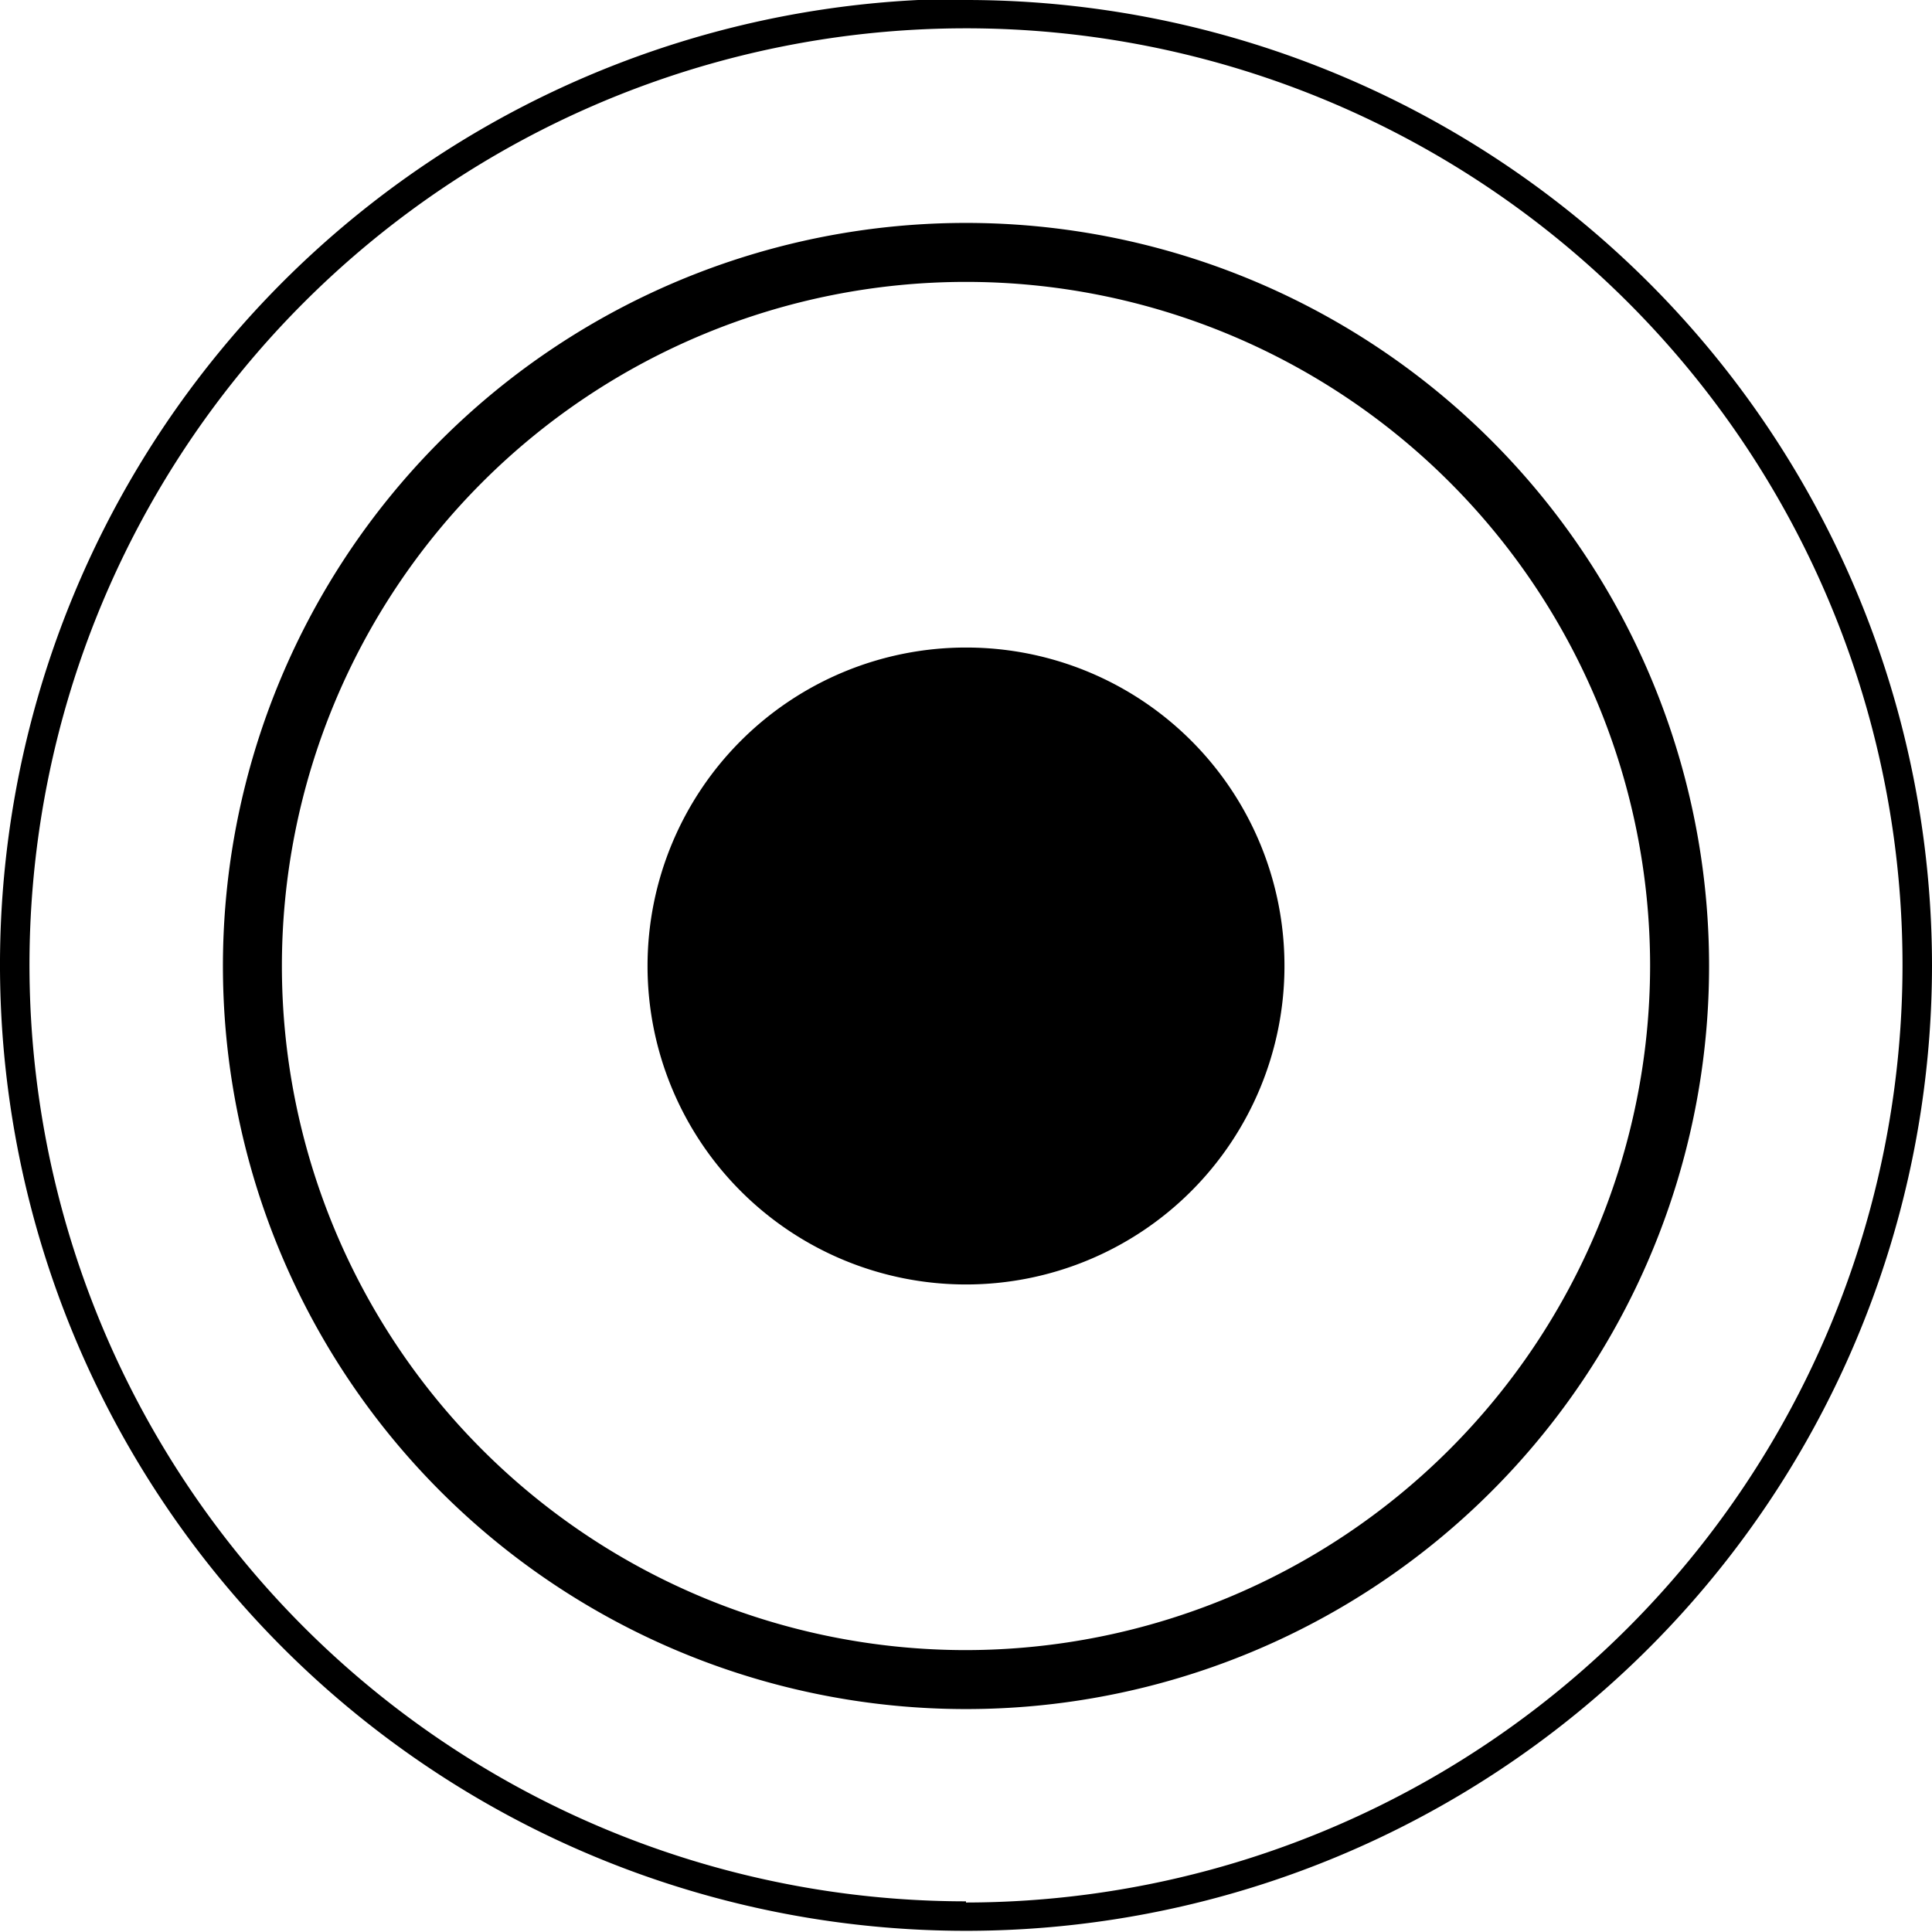 <svg id="Layer_1" data-name="Layer 1" xmlns="http://www.w3.org/2000/svg" viewBox="0 0 65.52 65.52"><title>Icon_RH_Media_RecordButton_RGB_Black</title><path d="M54,28.8A25.2,25.2,0,1,0,79.2,54,25.2,25.2,0,0,0,54,28.8Zm0,48.4A23.2,23.2,0,1,1,77.2,54,23.23,23.23,0,0,1,54,77.2Zm0-34A10.8,10.8,0,1,0,64.8,54,10.79,10.79,0,0,0,54,43.2Zm0-22A32.76,32.76,0,1,0,86.76,54,32.76,32.76,0,0,0,54,21.24Zm0,64.52A31.76,31.76,0,1,1,85.76,54,31.8,31.8,0,0,1,54,85.76Z" transform="translate(-21.24 -21.24)"/></svg>